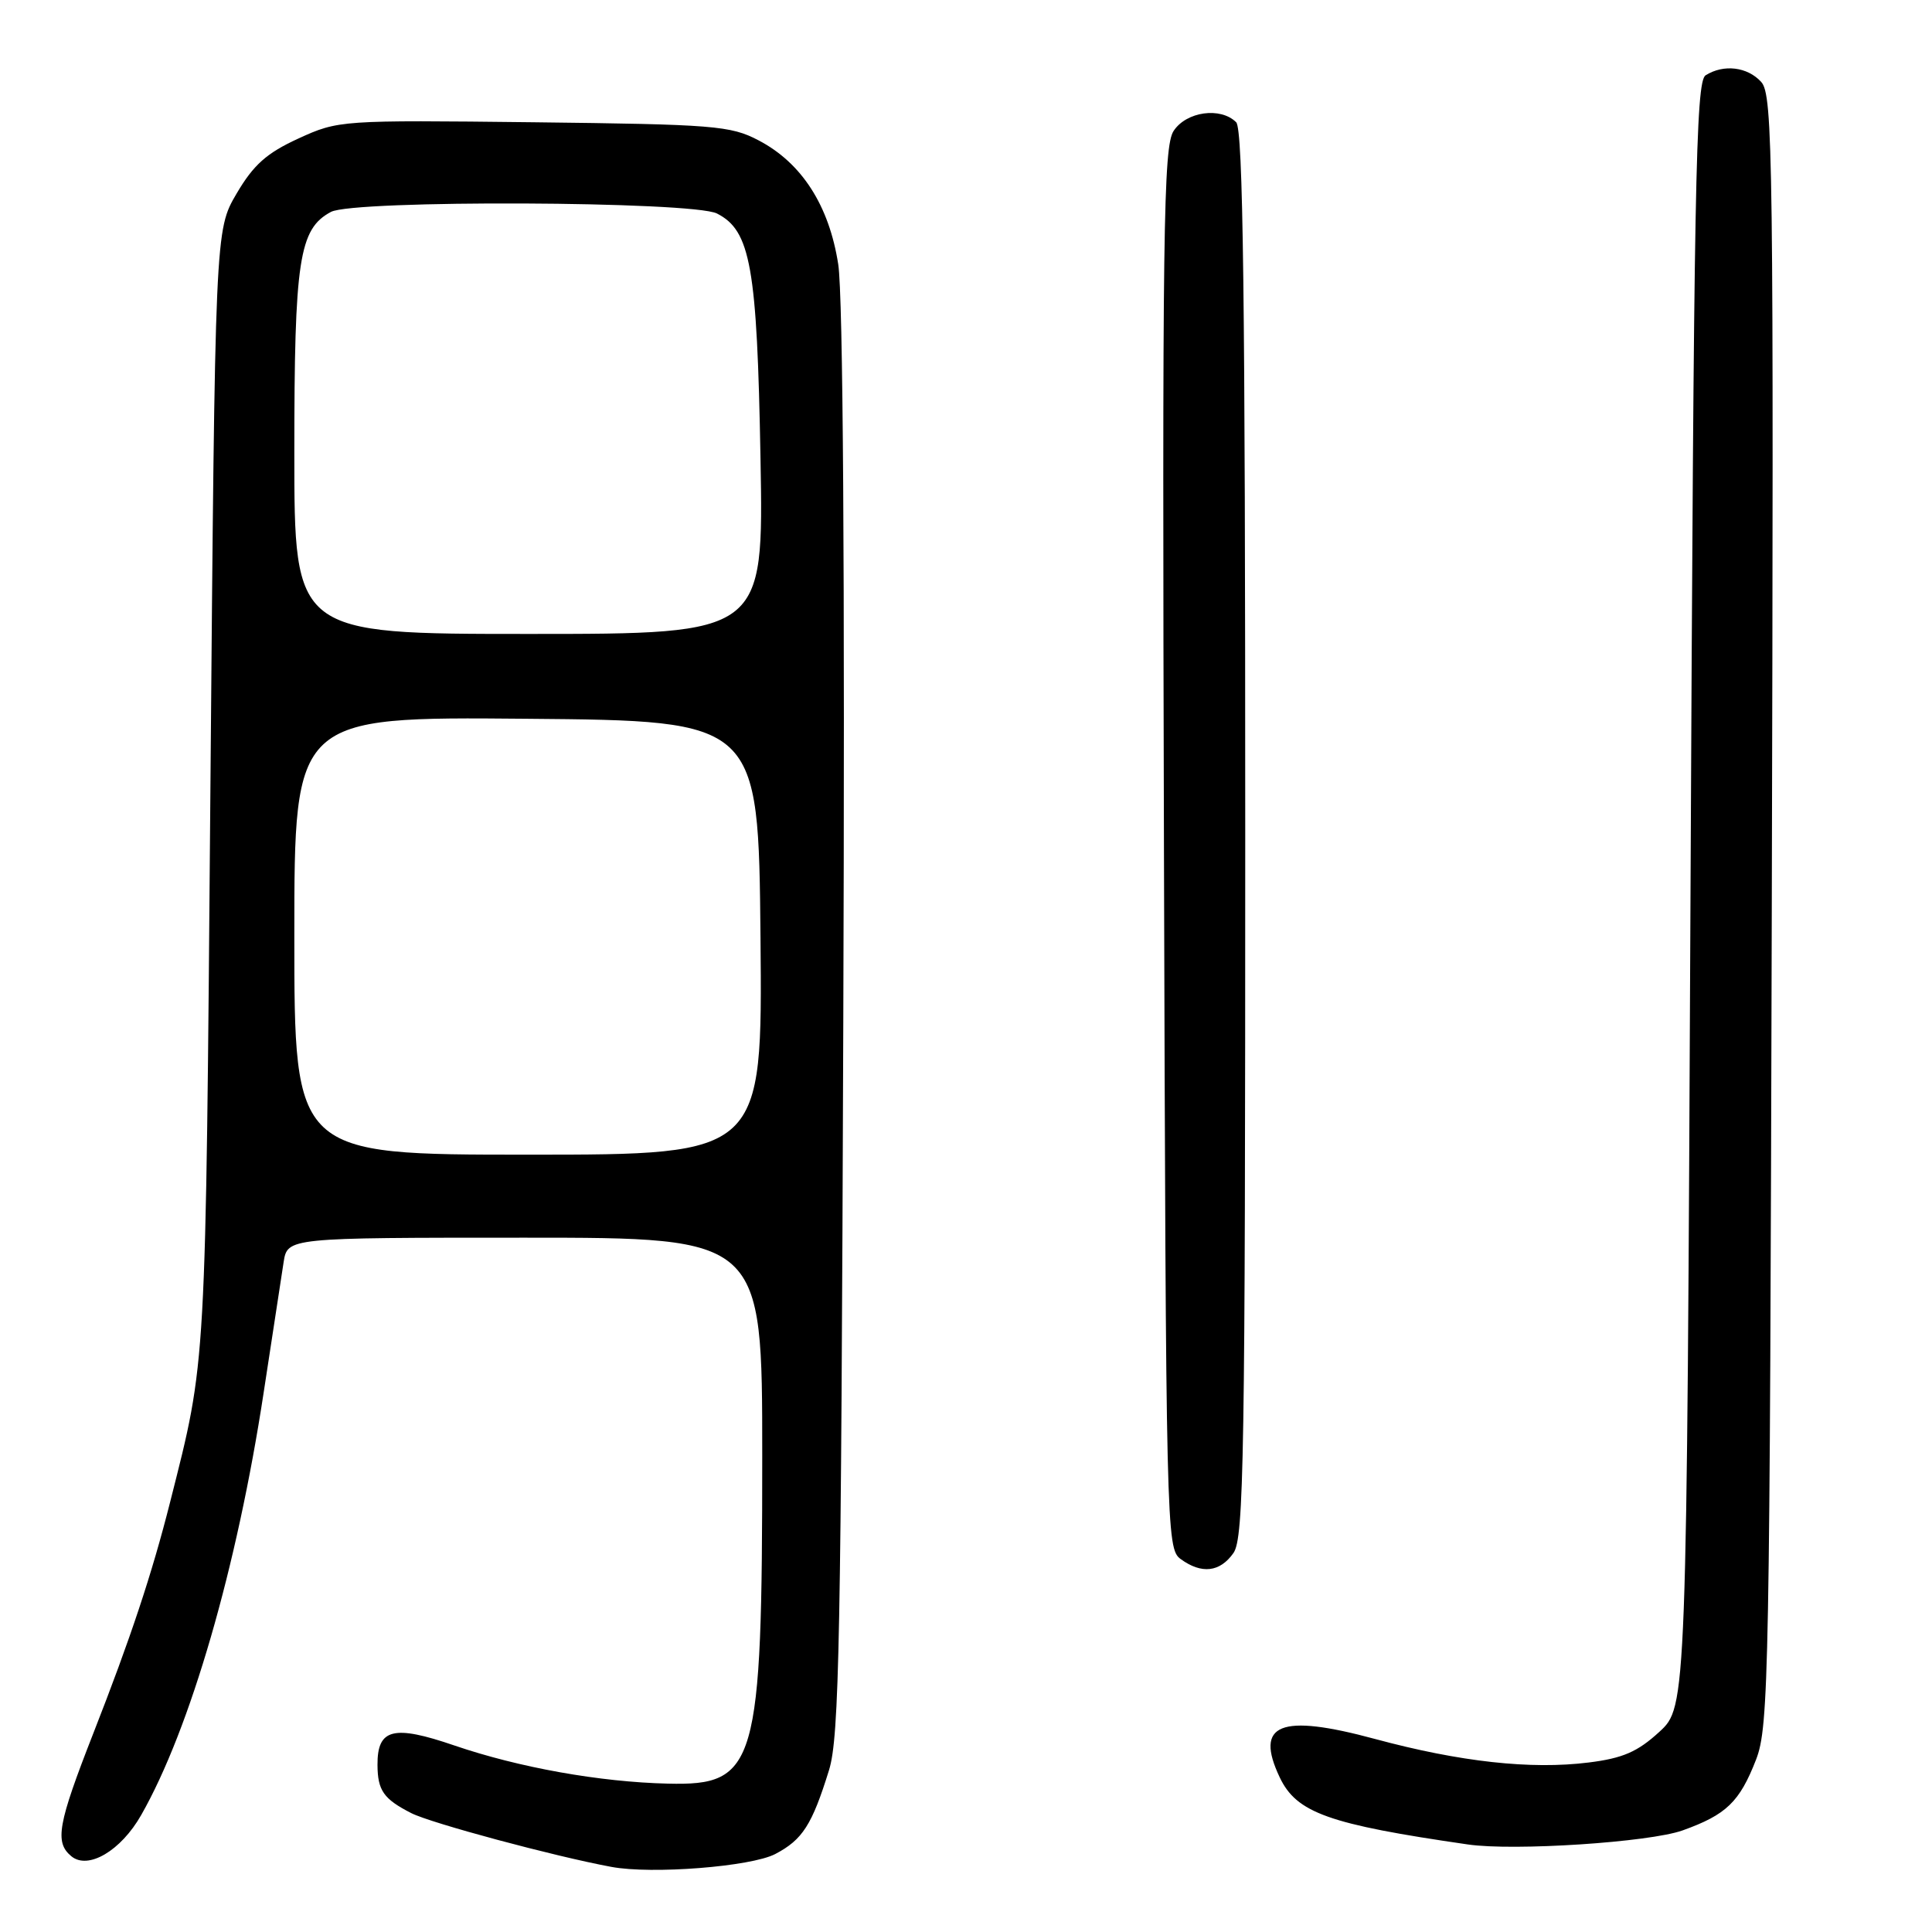 <?xml version="1.0" encoding="UTF-8" standalone="no"?>
<!DOCTYPE svg PUBLIC "-//W3C//DTD SVG 1.1//EN" "http://www.w3.org/Graphics/SVG/1.1/DTD/svg11.dtd" >
<svg xmlns="http://www.w3.org/2000/svg" xmlns:xlink="http://www.w3.org/1999/xlink" version="1.1" viewBox="0 0 256 256">
 <g >
 <path fill="currentColor"
d=" M 102.72 245.67 C 106.35 243.77 107.60 241.80 109.85 234.55 C 111.21 230.16 111.45 217.22 111.74 135.50 C 111.96 75.58 111.71 39.15 111.07 35.02 C 109.86 27.22 106.23 21.58 100.50 18.59 C 96.80 16.65 94.60 16.48 70.69 16.20 C 45.14 15.91 44.84 15.93 39.55 18.35 C 35.34 20.28 33.60 21.82 31.35 25.65 C 28.50 30.50 28.50 30.50 27.88 104.50 C 27.24 182.25 27.37 179.92 22.55 199.00 C 20.14 208.54 17.29 217.11 12.37 229.66 C 7.65 241.72 7.22 244.11 9.45 245.96 C 11.67 247.80 16.02 245.24 18.71 240.50 C 25.21 229.09 31.41 207.69 34.94 184.50 C 36.11 176.80 37.30 169.04 37.58 167.25 C 38.09 164.00 38.09 164.00 69.55 164.00 C 101.00 164.00 101.00 164.00 101.00 192.86 C 101.00 234.05 100.26 236.63 88.49 236.34 C 79.48 236.13 68.77 234.21 60.22 231.29 C 52.12 228.51 49.99 229.05 50.02 233.87 C 50.04 237.25 50.83 238.38 54.50 240.25 C 57.09 241.57 73.44 245.97 81.00 247.37 C 86.37 248.38 99.52 247.34 102.72 245.67 Z  M 222.95 242.54 C 228.75 240.46 230.50 238.78 232.69 233.15 C 234.38 228.78 234.51 221.89 234.77 120.61 C 235.03 20.71 234.93 12.58 233.37 10.86 C 231.55 8.85 228.39 8.47 226.00 9.98 C 224.69 10.81 224.44 24.34 224.00 118.54 C 223.50 226.15 223.50 226.15 219.86 229.49 C 216.98 232.13 215.02 232.98 210.51 233.54 C 202.86 234.50 193.45 233.46 182.19 230.42 C 169.61 227.02 166.20 228.40 169.57 235.51 C 171.80 240.21 176.05 241.73 194.50 244.40 C 200.60 245.29 218.55 244.11 222.95 242.54 Z  M 163.44 205.78 C 164.83 203.80 165.00 193.10 165.00 110.48 C 165.00 39.42 164.72 17.12 163.80 16.20 C 161.74 14.14 157.20 14.77 155.51 17.35 C 154.15 19.43 154.00 30.36 154.23 112.43 C 154.49 202.91 154.55 205.20 156.44 206.58 C 159.22 208.61 161.65 208.33 163.44 205.78 Z  M 39.00 123.99 C 39.00 94.97 39.00 94.97 69.75 95.24 C 100.50 95.50 100.50 95.50 100.77 124.25 C 101.03 153.00 101.03 153.00 70.02 153.00 C 39.00 153.00 39.00 153.00 39.00 123.99 Z  M 39.00 59.97 C 39.00 34.44 39.62 30.34 43.85 28.08 C 46.87 26.46 91.75 26.65 95.00 28.29 C 99.46 30.55 100.32 35.37 100.77 60.75 C 101.19 84.00 101.19 84.00 70.09 84.00 C 39.00 84.00 39.00 84.00 39.00 59.97 Z "/>
</g>
</svg>